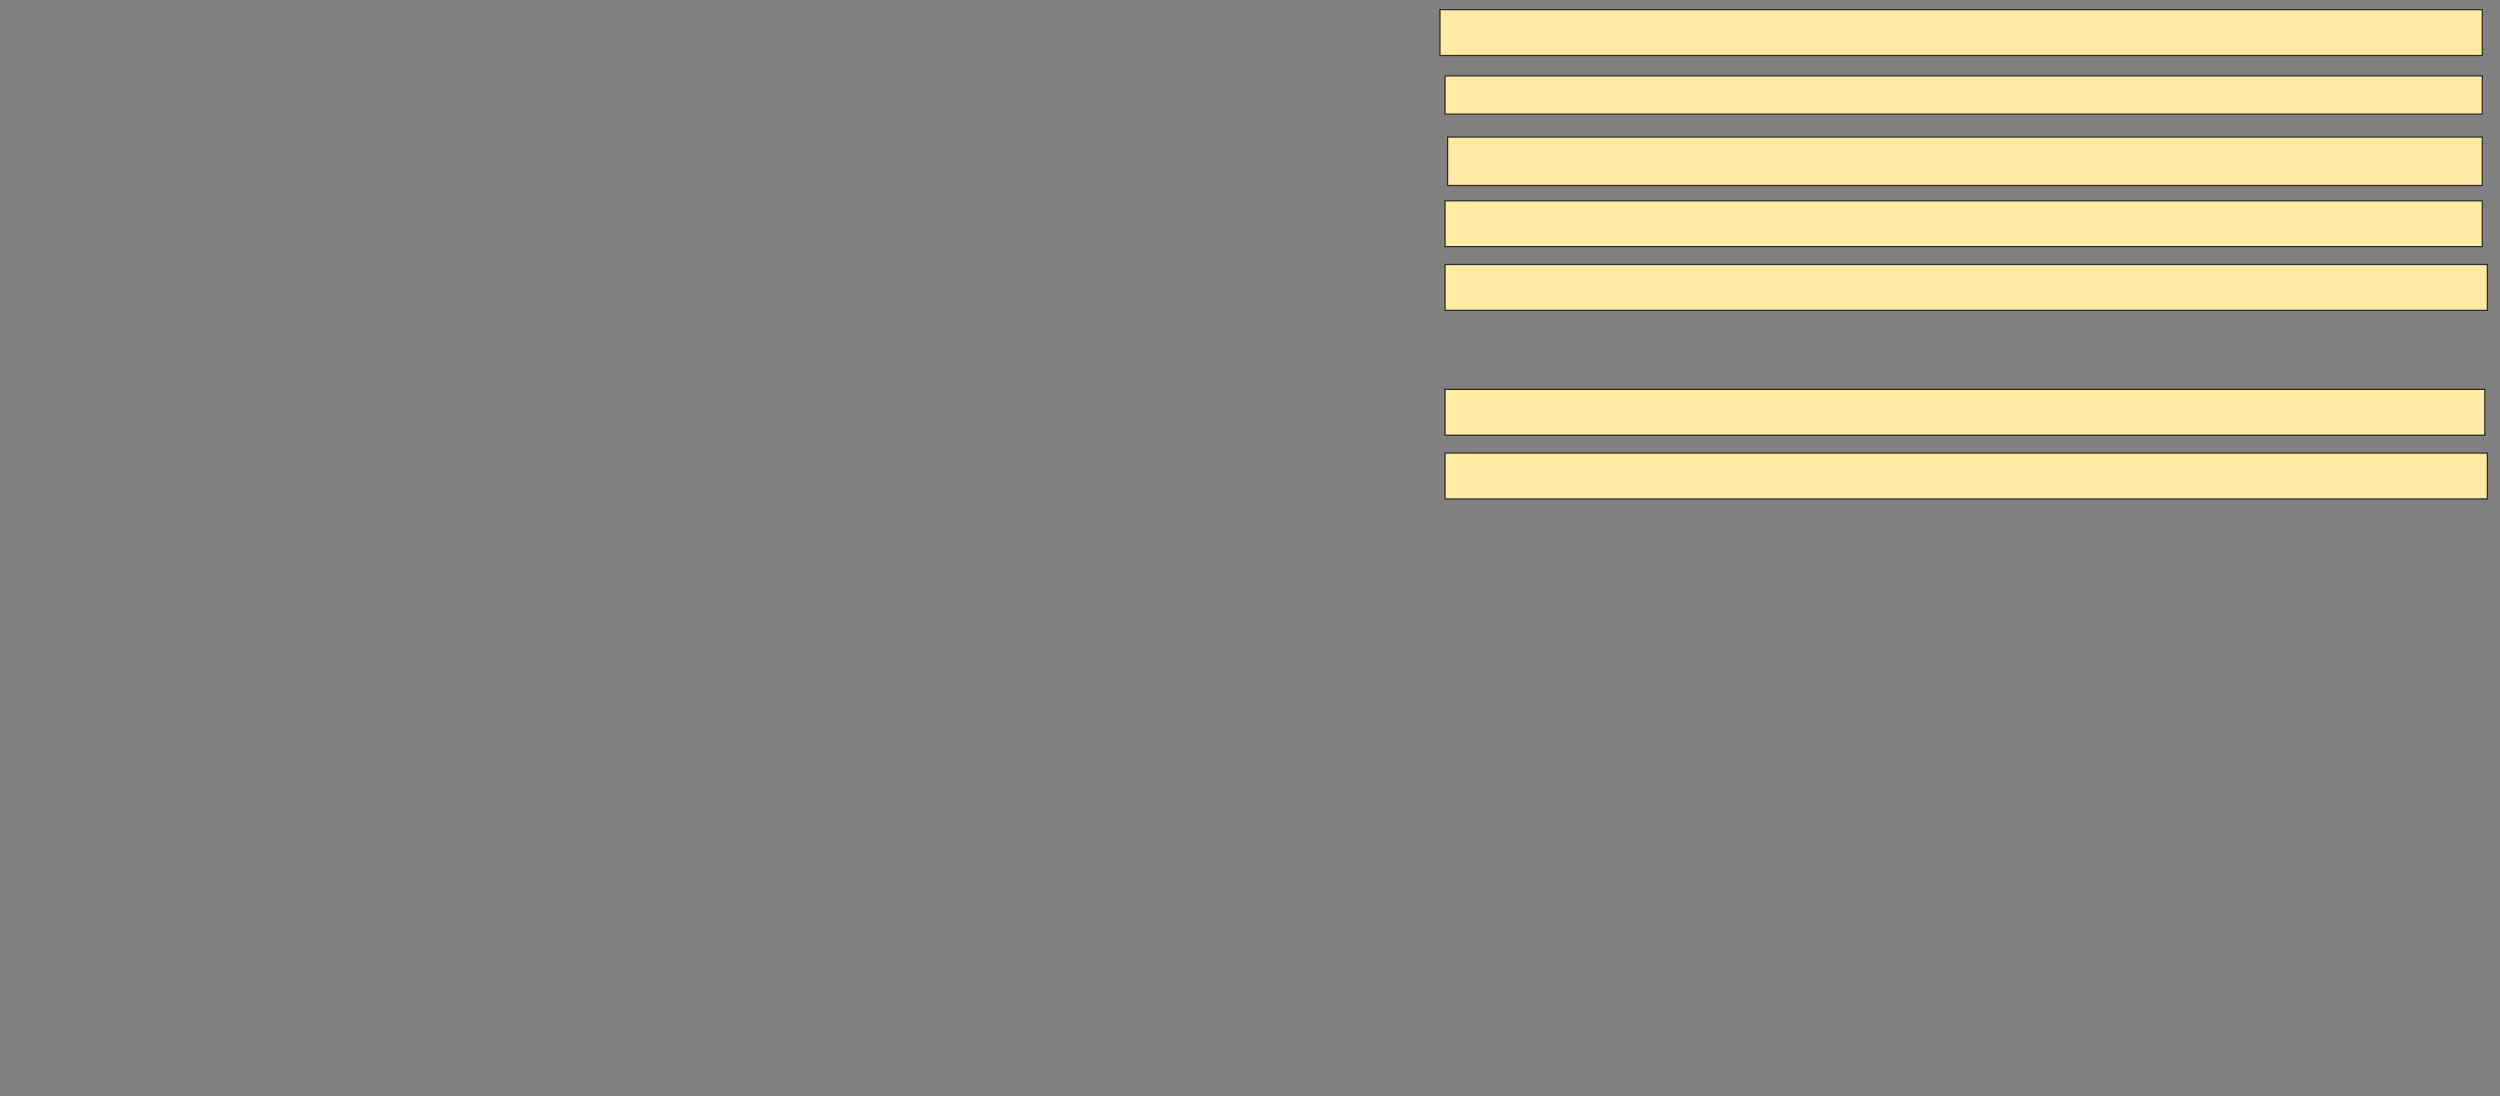 <svg xmlns="http://www.w3.org/2000/svg" width="2002" height="878">
 <rect width="100%" height="100%" fill="#808080" stroke="none"/>
 <!-- Created with Image Occlusion Enhanced -->
 <g>
  <title>Labels</title>
 </g>
 <g>
  <title>Masks</title>
  <rect id="bf6d8a4f2a2b4502bac852b57bb5d9d2-ao-1" height="36.735" width="834.694" y="7.714" x="1153.102" stroke="#2D2D2D" fill="#FFEBA2"/>
  <rect id="bf6d8a4f2a2b4502bac852b57bb5d9d2-ao-2" height="36.735" width="834.694" y="362.816" x="1157.184" stroke="#2D2D2D" fill="#FFEBA2"/>
  <rect id="bf6d8a4f2a2b4502bac852b57bb5d9d2-ao-3" height="36.735" width="834.694" y="211.796" x="1157.184" stroke="#2D2D2D" fill="#FFEBA2"/>
  <rect id="bf6d8a4f2a2b4502bac852b57bb5d9d2-ao-4" height="36.735" width="832.653" y="311.796" x="1157.184" stroke="#2D2D2D" fill="#FFEBA2"/>
  <rect id="bf6d8a4f2a2b4502bac852b57bb5d9d2-ao-5" height="36.735" width="830.612" y="160.775" x="1157.184" stroke="#2D2D2D" fill="#FFEBA2"/>
  
  <rect id="bf6d8a4f2a2b4502bac852b57bb5d9d2-ao-7" height="30.612" width="830.612" y="60.776" x="1157.184" stroke="#2D2D2D" fill="#FFEBA2"/>
  <rect id="bf6d8a4f2a2b4502bac852b57bb5d9d2-ao-8" height="38.776" width="828.571" y="109.755" x="1159.225" stroke="#2D2D2D" fill="#FFEBA2"/>
 </g>
</svg>